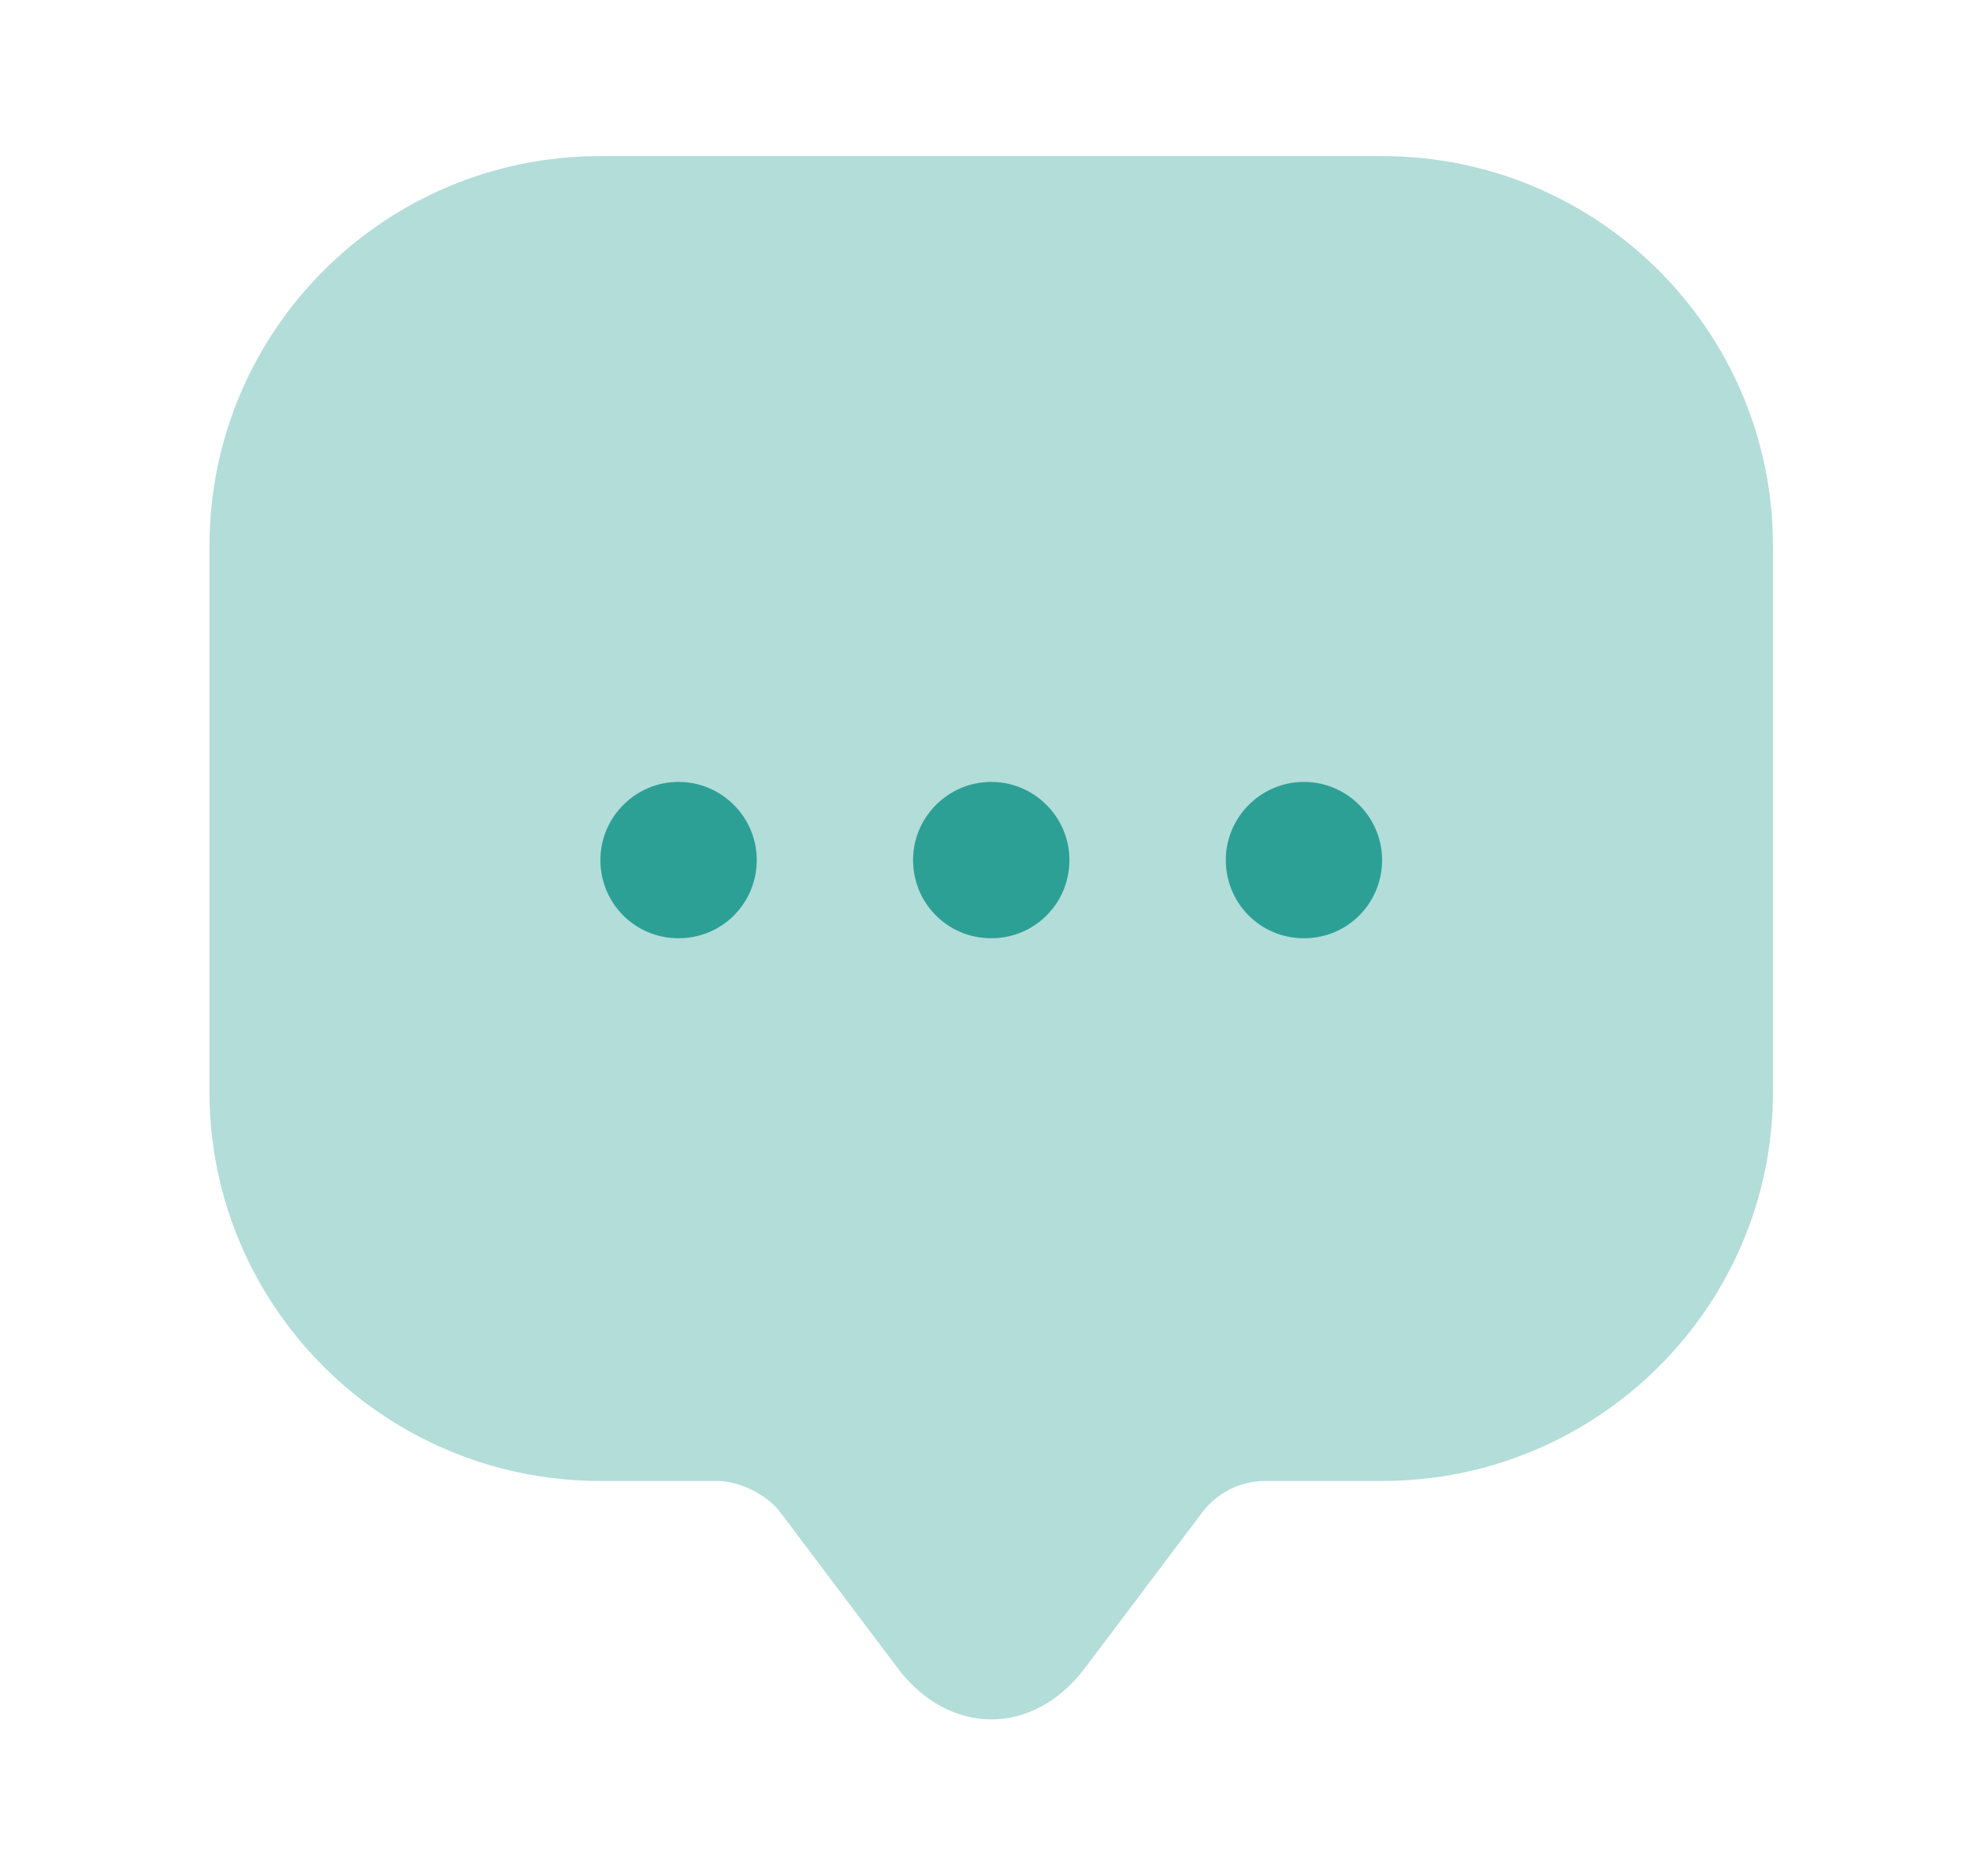 <svg width="21" height="20" viewBox="0 0 21 20" fill="none" xmlns="http://www.w3.org/2000/svg">
<path opacity="0.4" d="M2.233 10.806V5.822C2.233 3.522 4.1 1.664 6.4 1.664H14.733C17.033 1.664 18.9 3.522 18.9 5.822V11.639C18.9 13.931 17.033 15.789 14.733 15.789H13.483C13.225 15.789 12.975 15.914 12.817 16.122L11.567 17.781C11.017 18.514 10.117 18.514 9.567 17.781L8.317 16.122C8.183 15.939 7.883 15.789 7.65 15.789H6.4C4.1 15.789 2.233 13.931 2.233 11.639V10.806Z" fill="#008c80" fill-opacity="0.75"/>
<path d="M10.567 10.003C10.1 10.003 9.733 9.628 9.733 9.169C9.733 8.711 10.108 8.336 10.567 8.336C11.025 8.336 11.4 8.711 11.4 9.169C11.4 9.628 11.033 10.003 10.567 10.003Z" fill="#008c80" fill-opacity="0.75"/>
<path d="M13.9 10.003C13.433 10.003 13.067 9.628 13.067 9.169C13.067 8.711 13.442 8.336 13.9 8.336C14.358 8.336 14.733 8.711 14.733 9.169C14.733 9.628 14.367 10.003 13.9 10.003Z" fill="#008c80" fill-opacity="0.75"/>
<path d="M7.233 10.003C6.767 10.003 6.4 9.628 6.4 9.169C6.4 8.711 6.775 8.336 7.233 8.336C7.692 8.336 8.067 8.711 8.067 9.169C8.067 9.628 7.7 10.003 7.233 10.003Z" fill="#008c80" fill-opacity="0.75"/>
</svg>
